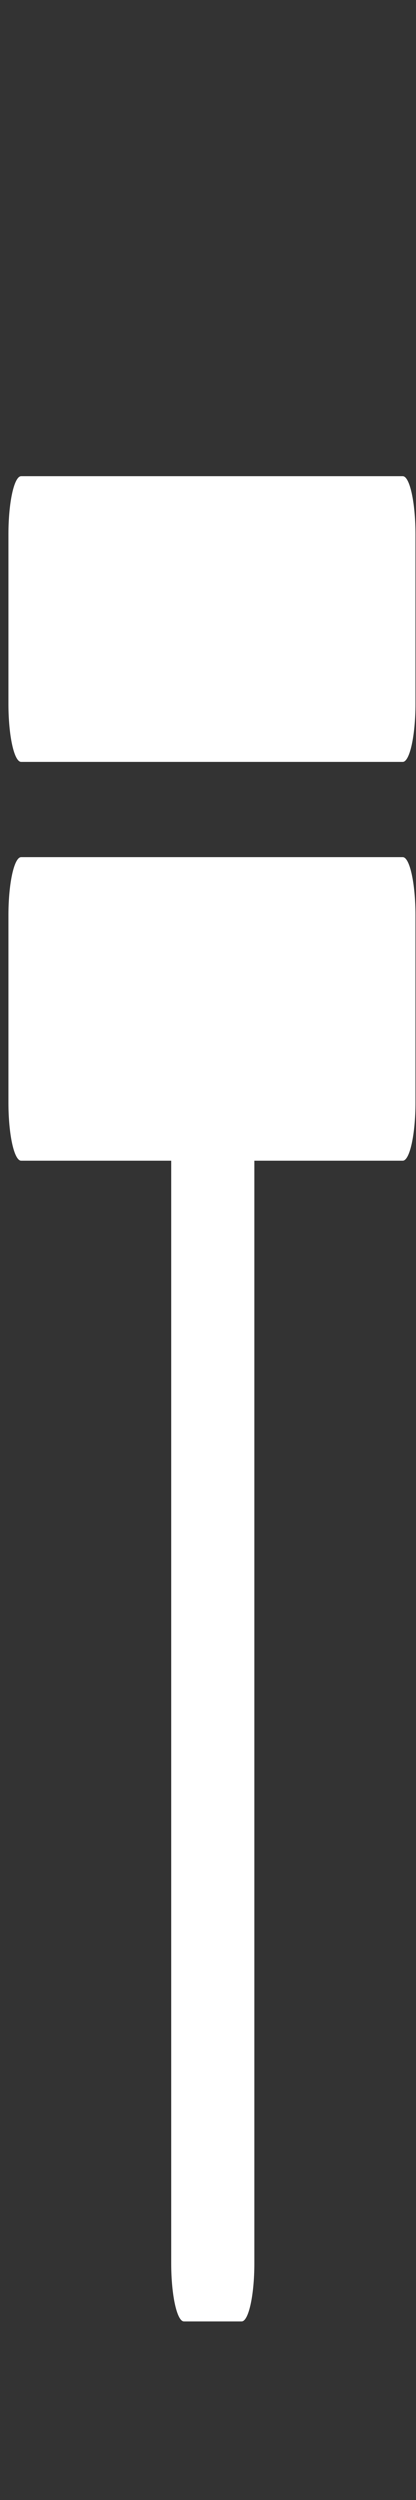<svg width="7" height="42" viewBox="0 0 7 42" fill="none" xmlns="http://www.w3.org/2000/svg">
<rect x="0" y="0" width="7" height="42" fill="#333333" stroke="none"/>
<g clip-path="url(#clip0_87_459)">
<path d="M6.777 14.4H0.356C0.238 14.4 0.142 14.839 0.142 15.375V18.525C0.142 19.061 0.238 19.5 0.356 19.5H2.881V28.762V38.025C2.881 38.561 2.978 39 3.095 39H4.066C4.183 39 4.28 38.561 4.28 38.025V28.762V19.5H6.777C6.894 19.5 6.991 19.061 6.991 18.525V15.375C6.991 14.839 6.894 14.4 6.777 14.4ZM6.777 8H3.566H0.356C0.238 8 0.142 8.439 0.142 8.975V11.825C0.142 12.361 0.238 12.8 0.356 12.8H3.566H6.777C6.894 12.8 6.991 12.361 6.991 11.825V8.975C6.991 8.439 6.894 8 6.777 8Z" fill="white"/>
</g>
<defs>
<clipPath id="clip0_87_459">
<rect width="6.849" height="41.6" fill="white" transform="translate(0.142)"/>
</clipPath>
</defs>
</svg>

